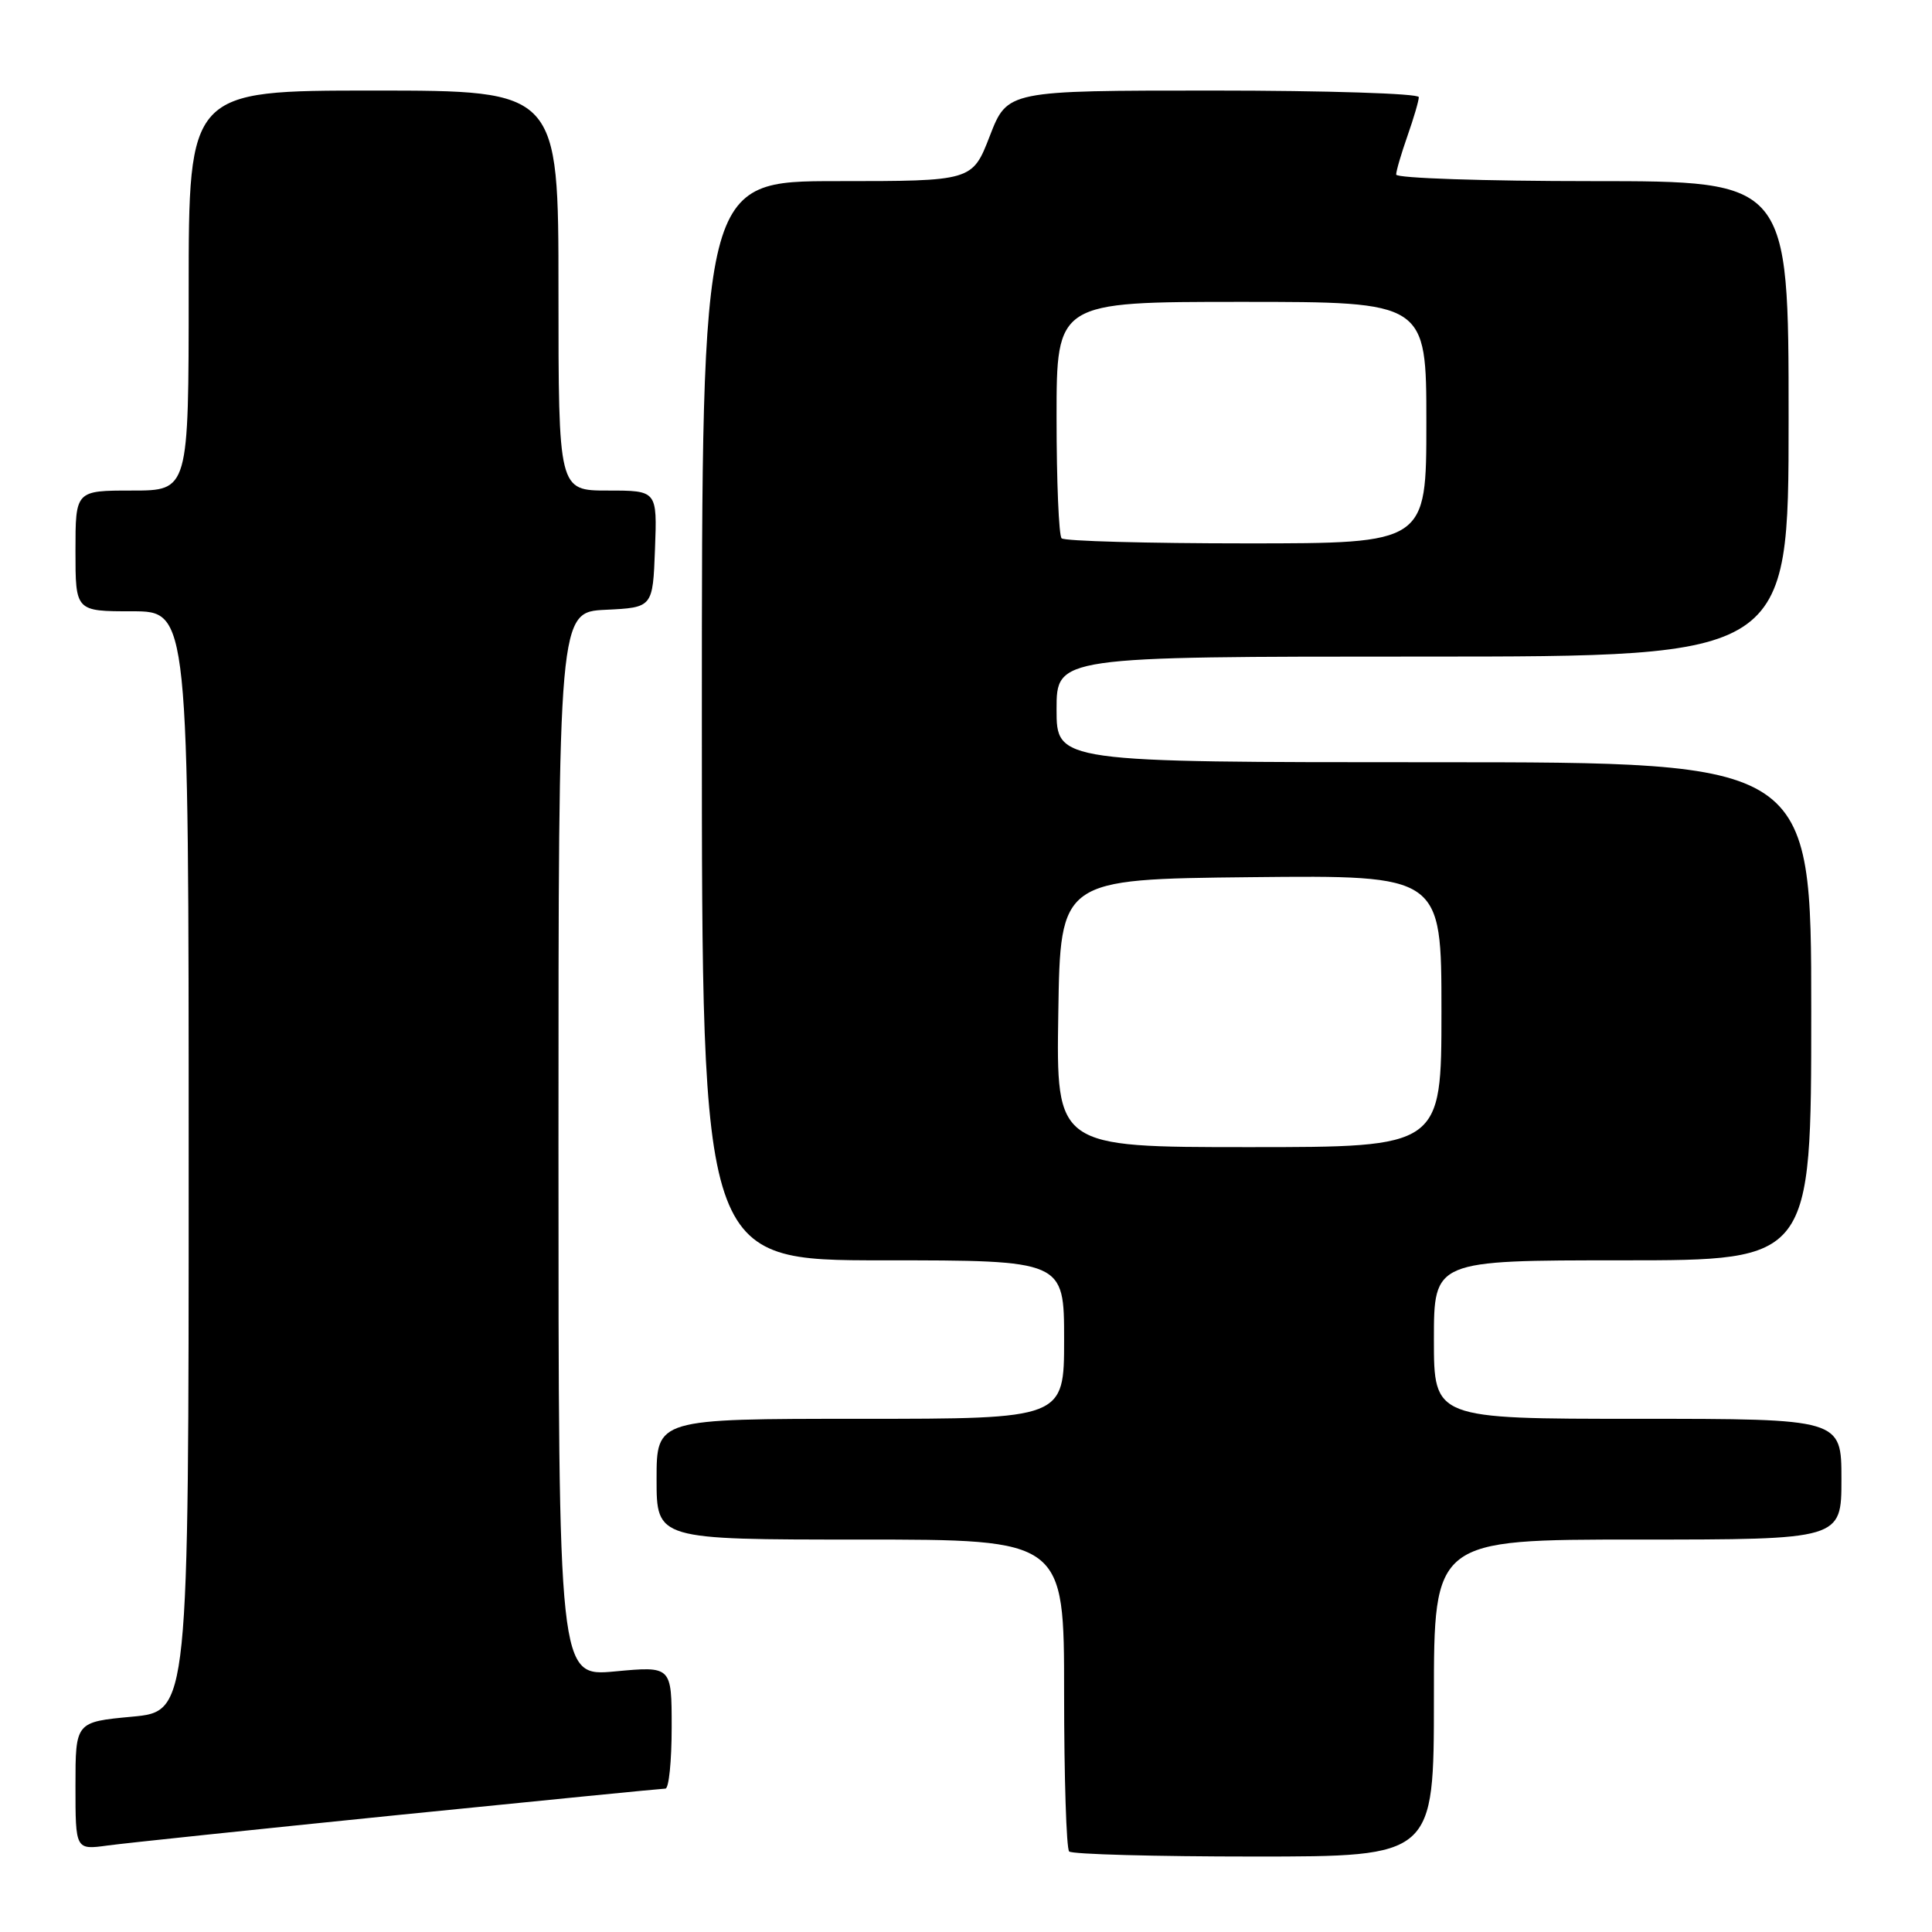 <?xml version="1.0" encoding="UTF-8" standalone="no"?>
<!DOCTYPE svg PUBLIC "-//W3C//DTD SVG 1.1//EN" "http://www.w3.org/Graphics/SVG/1.1/DTD/svg11.dtd" >
<svg xmlns="http://www.w3.org/2000/svg" xmlns:xlink="http://www.w3.org/1999/xlink" version="1.1" viewBox="0 0 256 256">
 <g >
 <path fill="currentColor"
d=" M 190.00 225.00 C 190.00 204.00 190.00 204.00 217.00 204.00 C 244.00 204.00 244.00 204.00 244.00 196.00 C 244.00 188.00 244.00 188.00 217.00 188.00 C 190.00 188.00 190.00 188.00 190.00 177.50 C 190.00 167.00 190.00 167.00 215.00 167.00 C 240.00 167.00 240.00 167.00 240.00 134.00 C 240.00 101.00 240.00 101.00 190.00 101.00 C 140.00 101.00 140.00 101.00 140.00 94.00 C 140.00 87.00 140.00 87.00 188.50 87.00 C 237.00 87.00 237.00 87.00 237.00 55.50 C 237.00 24.00 237.00 24.00 211.00 24.00 C 196.70 24.00 185.00 23.61 185.00 23.13 C 185.00 22.64 185.68 20.34 186.50 18.00 C 187.32 15.66 188.00 13.36 188.00 12.87 C 188.00 12.39 175.74 12.00 160.74 12.00 C 133.49 12.00 133.49 12.00 131.16 18.00 C 128.84 24.00 128.84 24.00 110.92 24.00 C 93.00 24.00 93.00 24.00 93.00 95.50 C 93.00 167.00 93.00 167.00 117.00 167.00 C 141.00 167.00 141.00 167.00 141.00 177.50 C 141.00 188.00 141.00 188.00 114.00 188.00 C 87.00 188.00 87.00 188.00 87.00 196.00 C 87.00 204.00 87.00 204.00 114.00 204.00 C 141.00 204.00 141.00 204.00 141.00 224.33 C 141.00 235.52 141.30 244.97 141.67 245.33 C 142.03 245.70 153.06 246.00 166.17 246.00 C 190.00 246.00 190.00 246.00 190.00 225.00 Z  M 52.92 240.48 C 71.86 238.57 87.72 237.00 88.17 237.00 C 88.63 237.00 89.00 233.35 89.00 228.88 C 89.00 220.77 89.00 220.77 81.50 221.47 C 74.00 222.17 74.00 222.17 74.00 151.63 C 74.00 81.10 74.00 81.10 80.25 80.80 C 86.50 80.50 86.50 80.50 86.79 72.75 C 87.08 65.00 87.08 65.00 80.54 65.00 C 74.00 65.00 74.00 65.00 74.00 38.50 C 74.00 12.00 74.00 12.00 49.50 12.00 C 25.00 12.00 25.00 12.00 25.00 38.50 C 25.00 65.00 25.00 65.00 17.50 65.00 C 10.00 65.00 10.00 65.00 10.00 73.00 C 10.00 81.00 10.00 81.00 17.50 81.00 C 25.00 81.00 25.00 81.00 25.00 153.88 C 25.00 226.77 25.00 226.77 17.50 227.47 C 10.00 228.17 10.00 228.17 10.00 236.65 C 10.00 245.12 10.00 245.12 14.25 244.54 C 16.59 244.22 33.99 242.40 52.92 240.48 Z  M 140.23 134.25 C 140.50 116.50 140.50 116.50 165.75 116.23 C 191.00 115.97 191.00 115.97 191.00 133.98 C 191.00 152.00 191.00 152.00 165.48 152.00 C 139.95 152.00 139.95 152.00 140.23 134.25 Z  M 140.67 71.33 C 140.30 70.97 140.00 63.77 140.00 55.33 C 140.00 40.00 140.00 40.00 164.50 40.00 C 189.00 40.00 189.00 40.00 189.00 56.00 C 189.00 72.00 189.00 72.00 165.17 72.00 C 152.06 72.00 141.03 71.70 140.67 71.33 Z "/>
</g>
</svg>